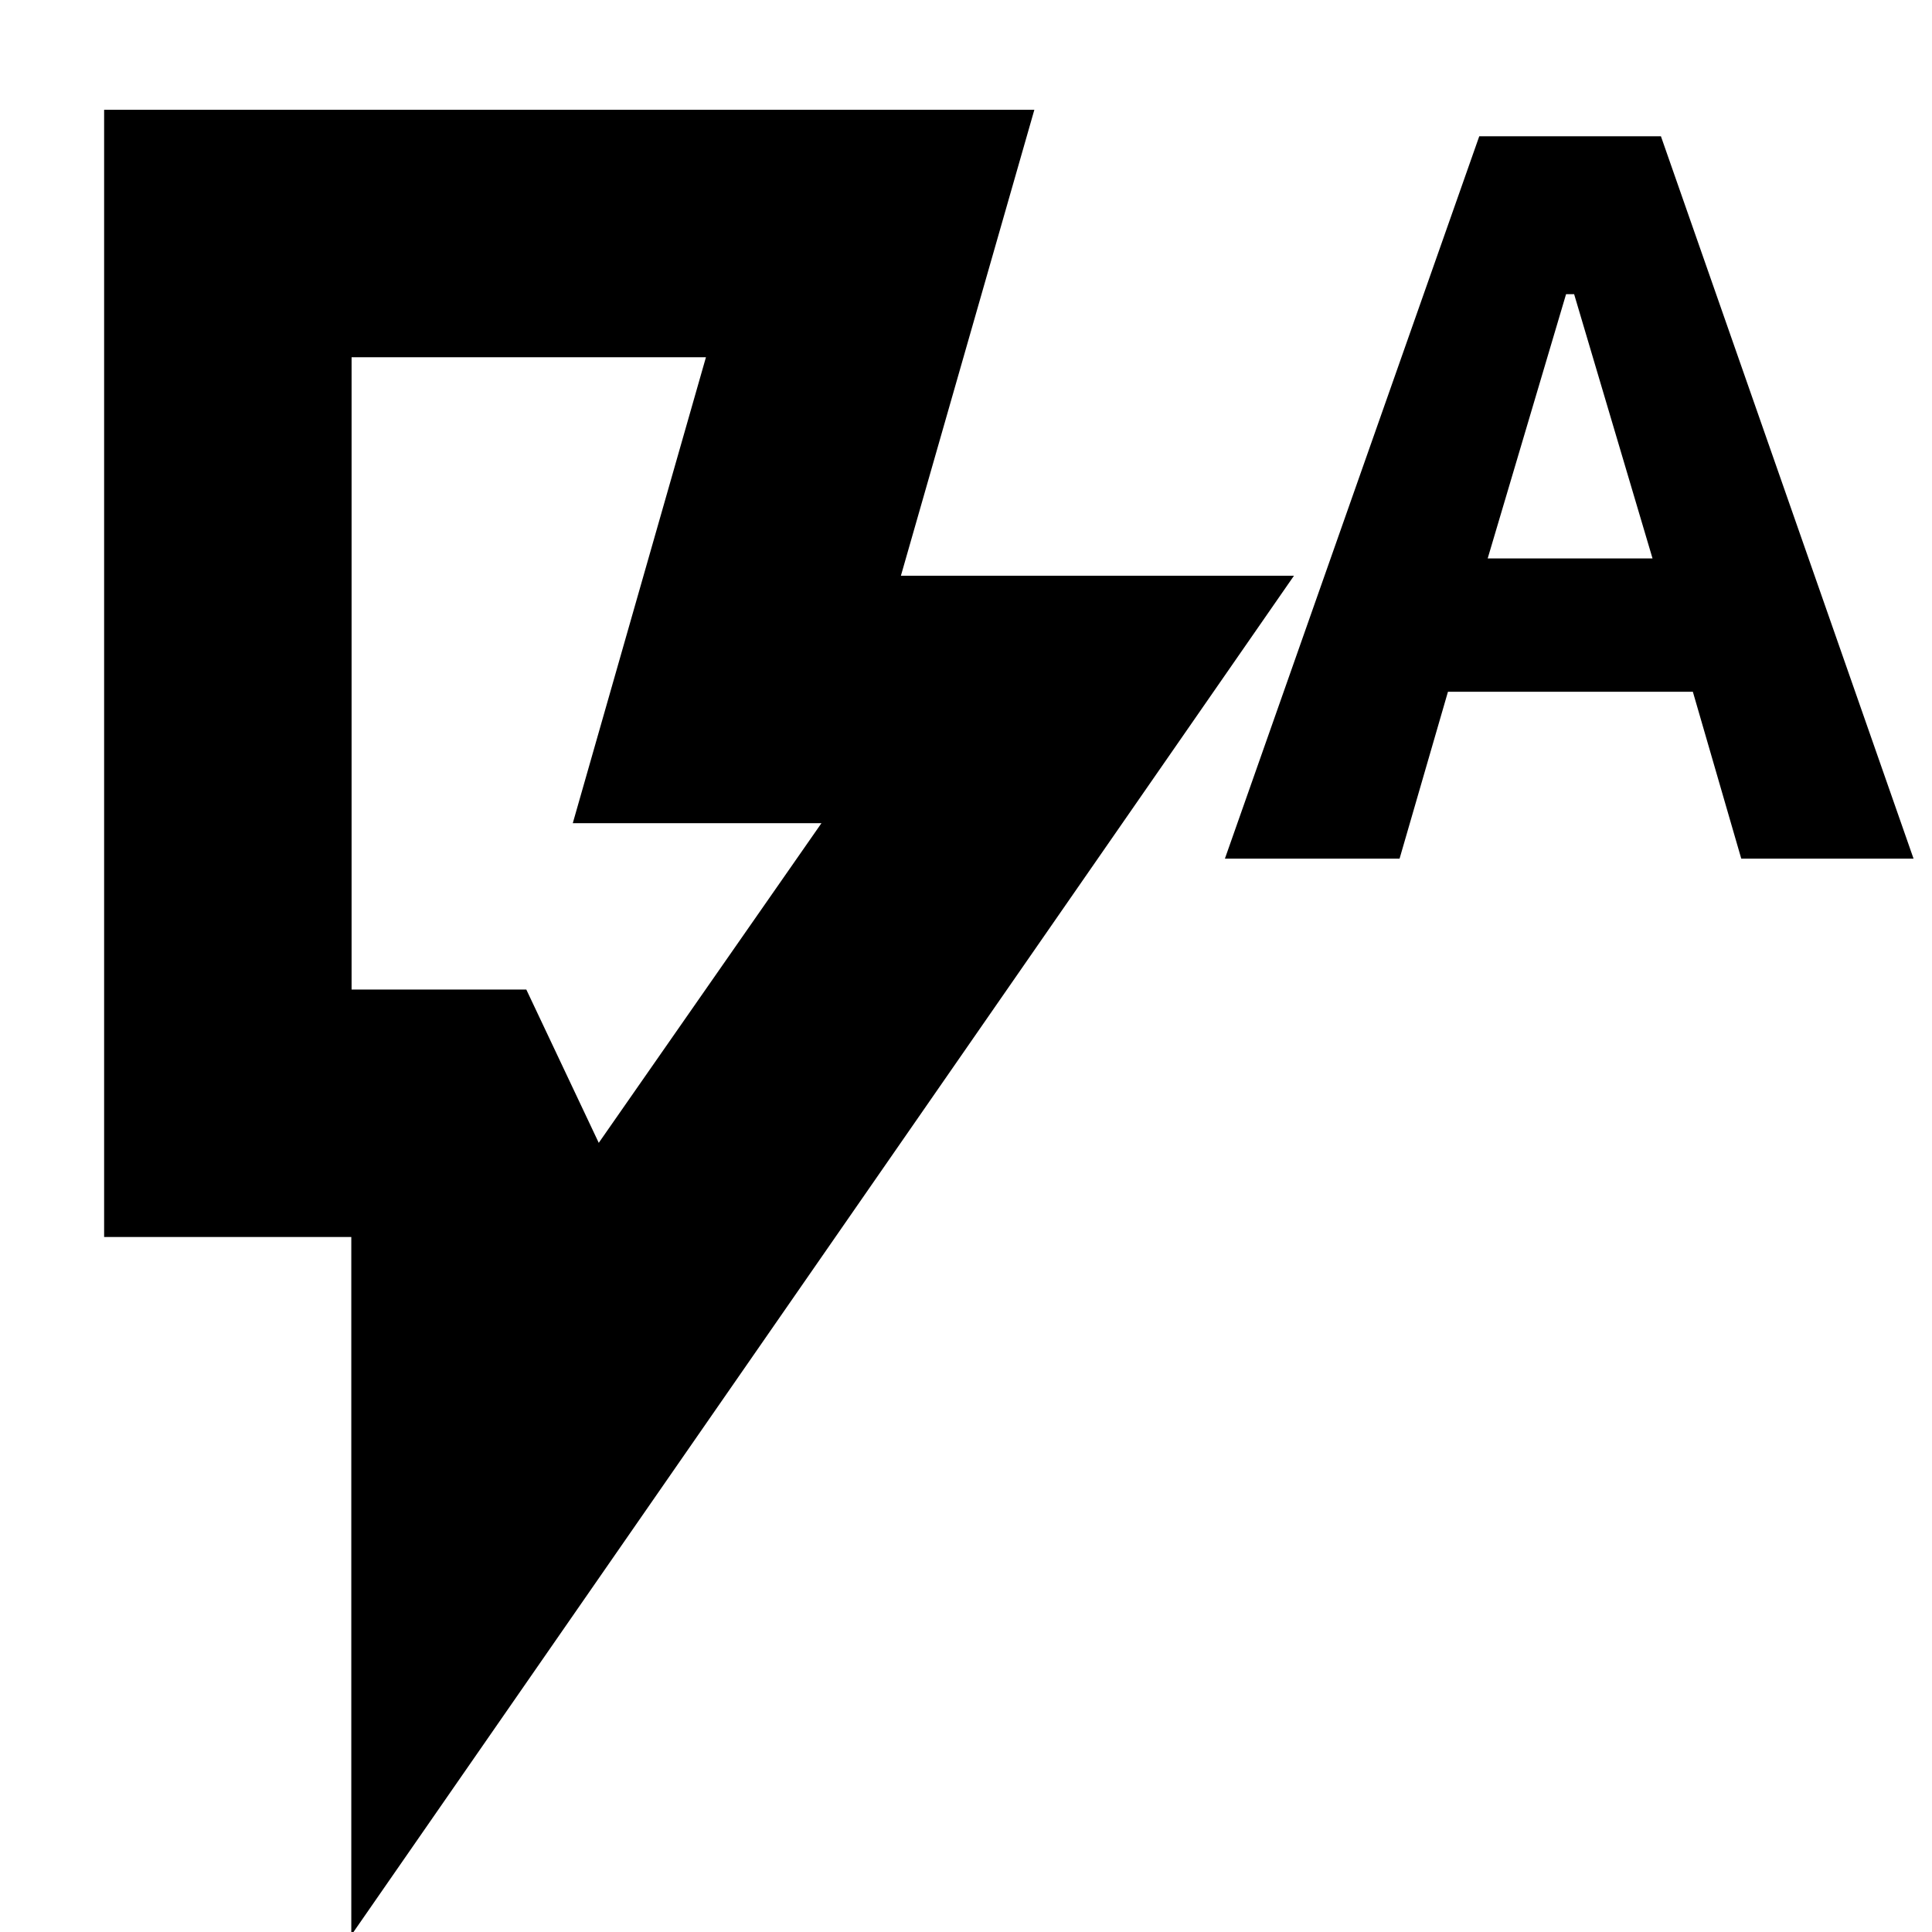 <svg xmlns="http://www.w3.org/2000/svg" height="24" viewBox="0 -960 960 960" width="24"><path d="m297.52-392.13 110.65-158.83H284.61l66.17-231.52H174.7v314.18h86.82l36 76.17ZM174.56 1.57v-346.92H51.74v-560.09h462.22l-66.31 231.53h195.31L174.56 1.57ZM297.52-468.3H174.7h122.82Zm311.13-65.05L735.04-892.3h90.26l125.53 358.95h-85.61l-24.05-82.91H719.48l-24.04 82.91h-86.79Zm130.57-149.17h81.91l-38.96-131.31h-4l-38.95 131.31Z"/></svg>